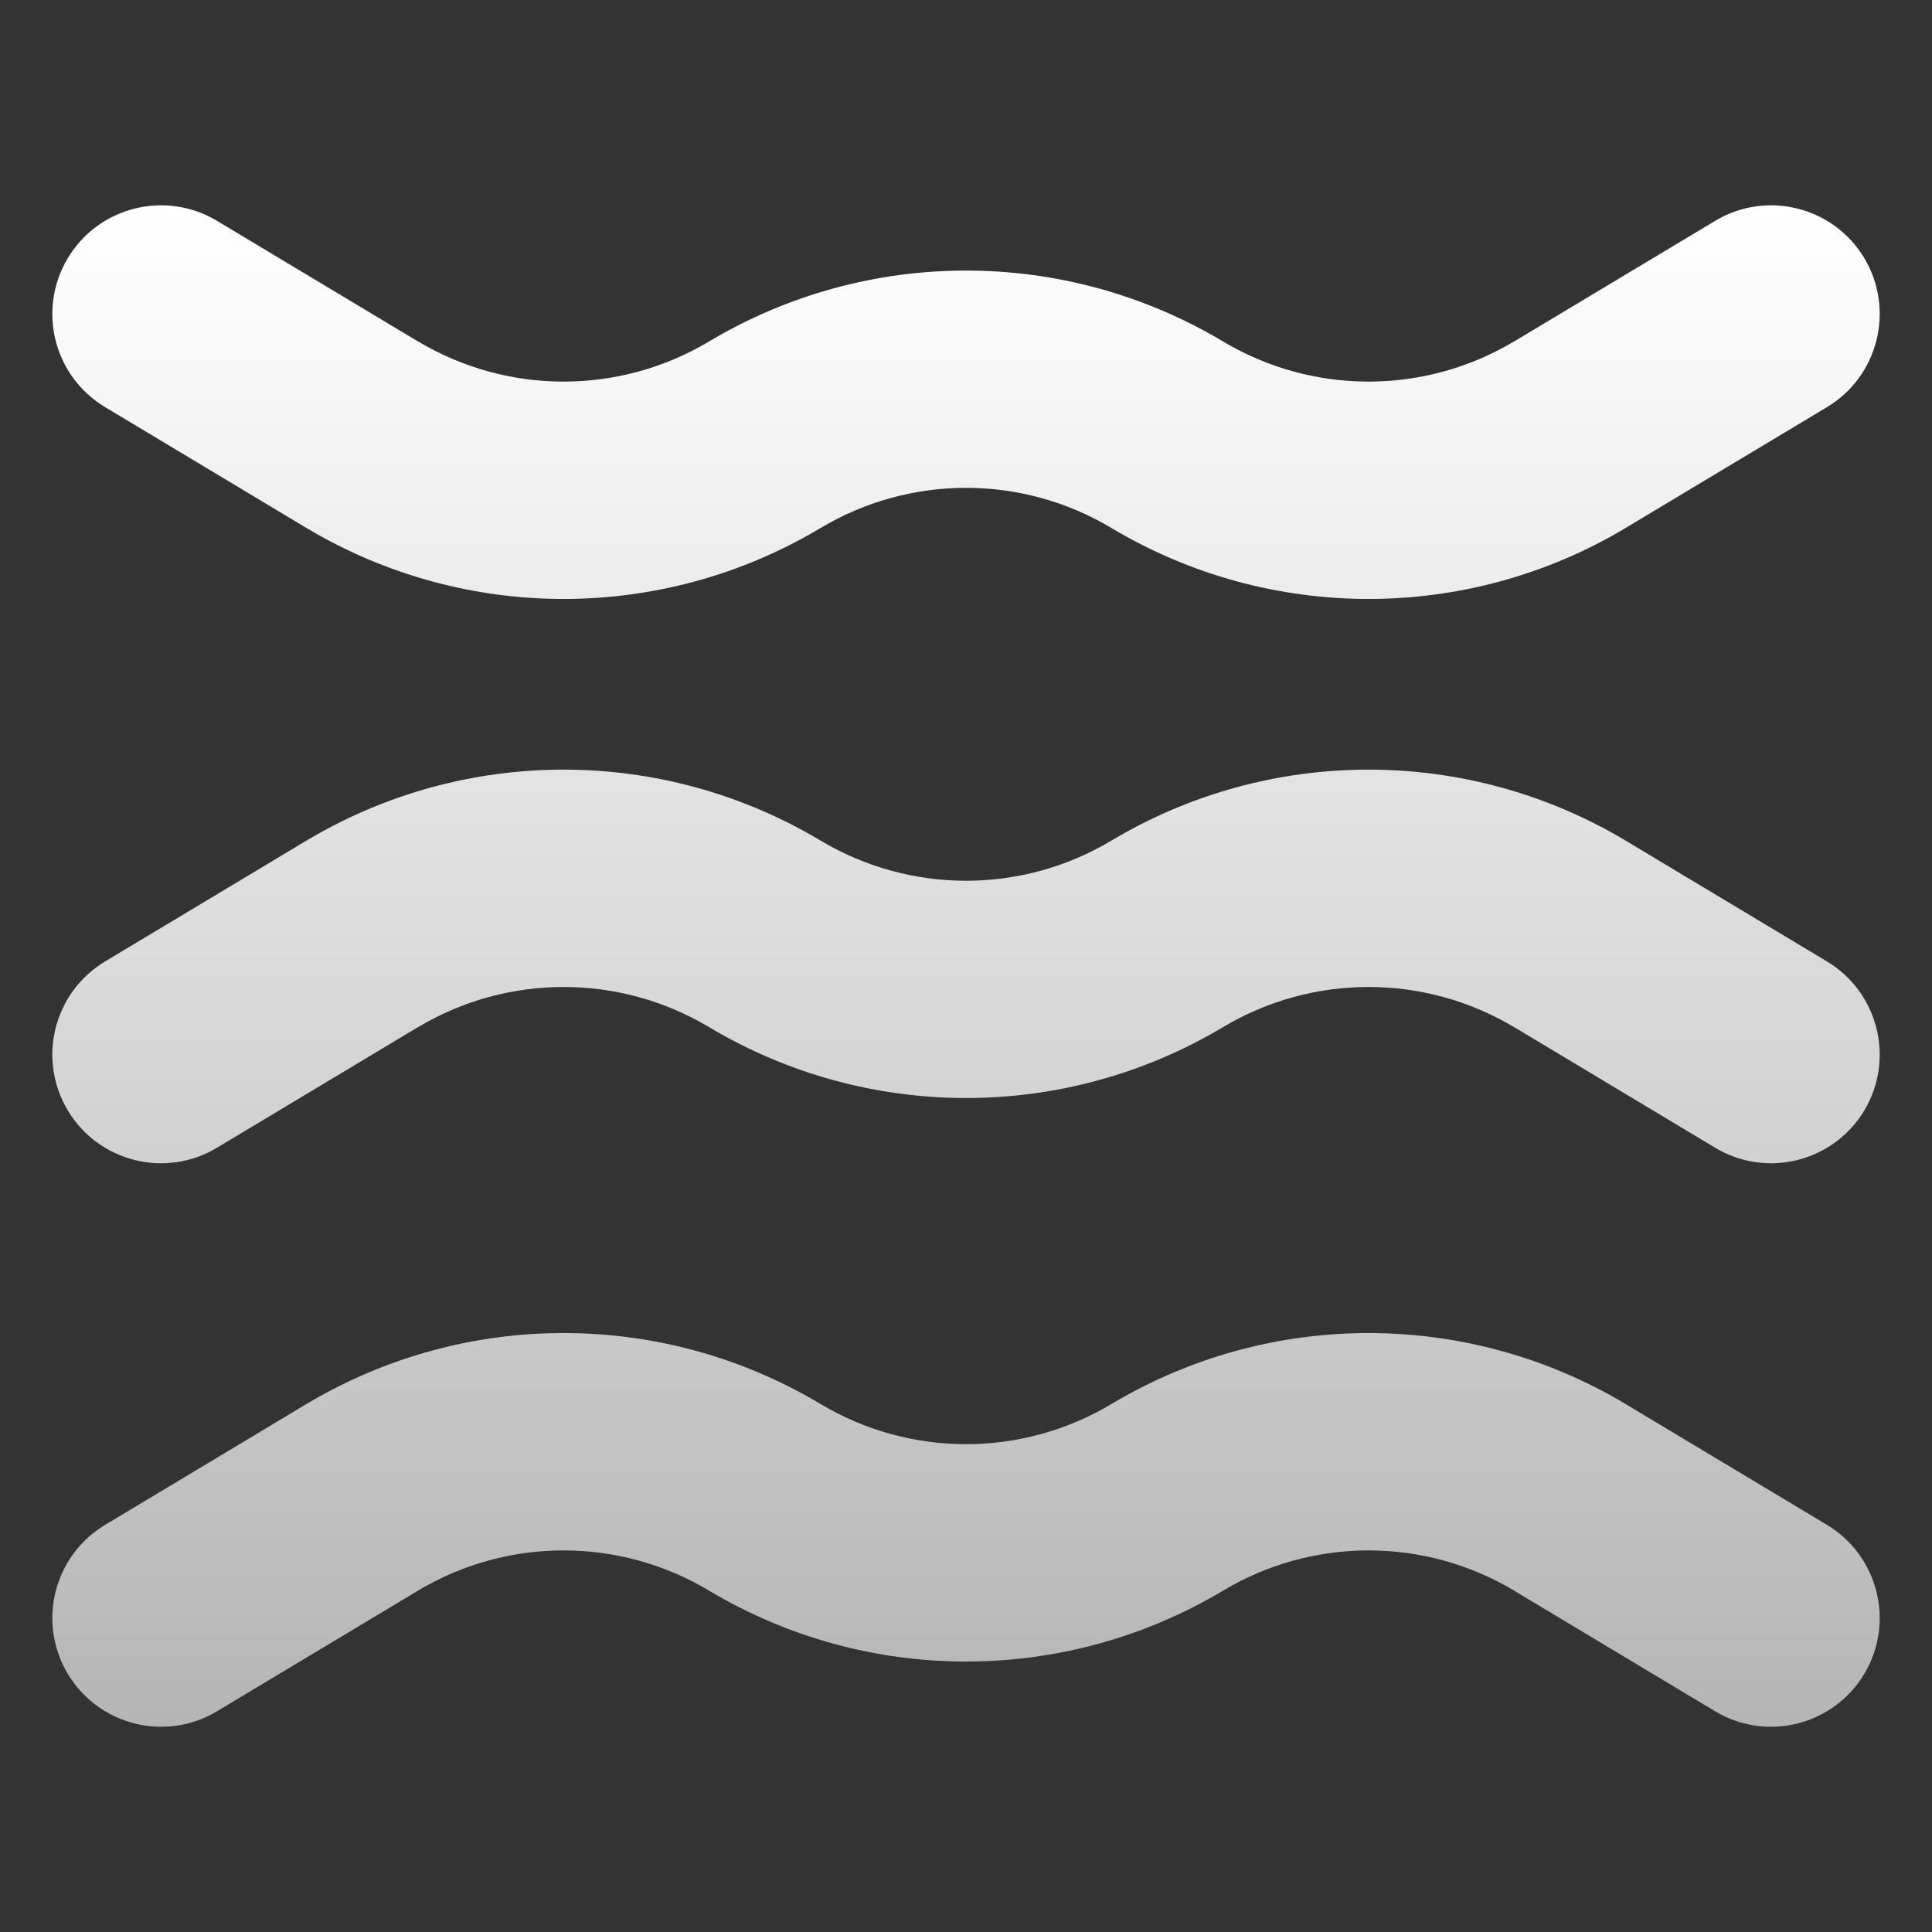 <svg width="16" height="16" viewBox="0 0 16 16" fill="none" xmlns="http://www.w3.org/2000/svg">
<rect x="0" y="0" width="16" height="16" fill="#333333" stroke="none"/>
<path fill-rule="evenodd" clip-rule="evenodd" d="M0.562 2.137C0.818 1.711 1.371 1.573 1.797 1.829L3.462 2.828L3.463 2.828C4.205 3.271 5.13 3.271 5.872 2.828C7.183 2.045 8.818 2.045 10.129 2.828C10.871 3.271 11.796 3.271 12.538 2.828L12.539 2.828L14.204 1.829C14.63 1.573 15.183 1.711 15.439 2.137C15.694 2.564 15.556 3.116 15.13 3.372L13.463 4.372L13.462 4.373C12.151 5.156 10.516 5.156 9.205 4.373C8.463 3.929 7.538 3.929 6.795 4.373C5.484 5.156 3.85 5.156 2.539 4.373L2.537 4.372L0.871 3.372C0.444 3.116 0.306 2.564 0.562 2.137ZM3.463 8.506L3.462 8.506L1.797 9.505C1.371 9.761 0.818 9.623 0.562 9.197C0.306 8.771 0.444 8.218 0.871 7.962L2.537 6.962L2.539 6.961C3.85 6.178 5.484 6.178 6.795 6.961C7.538 7.405 8.463 7.405 9.205 6.961C10.516 6.178 12.151 6.178 13.462 6.961L13.463 6.962L15.13 7.962C15.556 8.218 15.694 8.771 15.439 9.197C15.183 9.623 14.63 9.761 14.204 9.505L12.539 8.506L12.538 8.506C11.796 8.063 10.871 8.063 10.129 8.506C8.818 9.289 7.183 9.289 5.872 8.506C5.13 8.063 4.205 8.063 3.463 8.506ZM3.462 13.173L3.463 13.172C4.205 12.729 5.13 12.729 5.872 13.173C7.183 13.956 8.818 13.956 10.129 13.173C10.871 12.729 11.796 12.729 12.538 13.172L12.539 13.173L14.204 14.172C14.63 14.428 15.183 14.289 15.439 13.863C15.694 13.437 15.556 12.884 15.13 12.628L13.463 11.628L13.462 11.627C12.151 10.844 10.516 10.844 9.205 11.627C8.463 12.071 7.538 12.071 6.795 11.627C5.484 10.844 3.85 10.844 2.539 11.627L2.537 11.628L0.871 12.628C0.444 12.884 0.306 13.437 0.562 13.863C0.818 14.289 1.371 14.428 1.797 14.172L3.462 13.173Z" fill="url(#paint0_linear_596_140)"/>
<defs>
<linearGradient id="paint0_linear_596_140" x1="0.434" y1="1.7" x2="0.434" y2="14.3" gradientUnits="userSpaceOnUse">
<stop stop-color="white"/>
<stop offset="1" stop-color="#B5B5B5"/>
</linearGradient>
</defs>
</svg>
